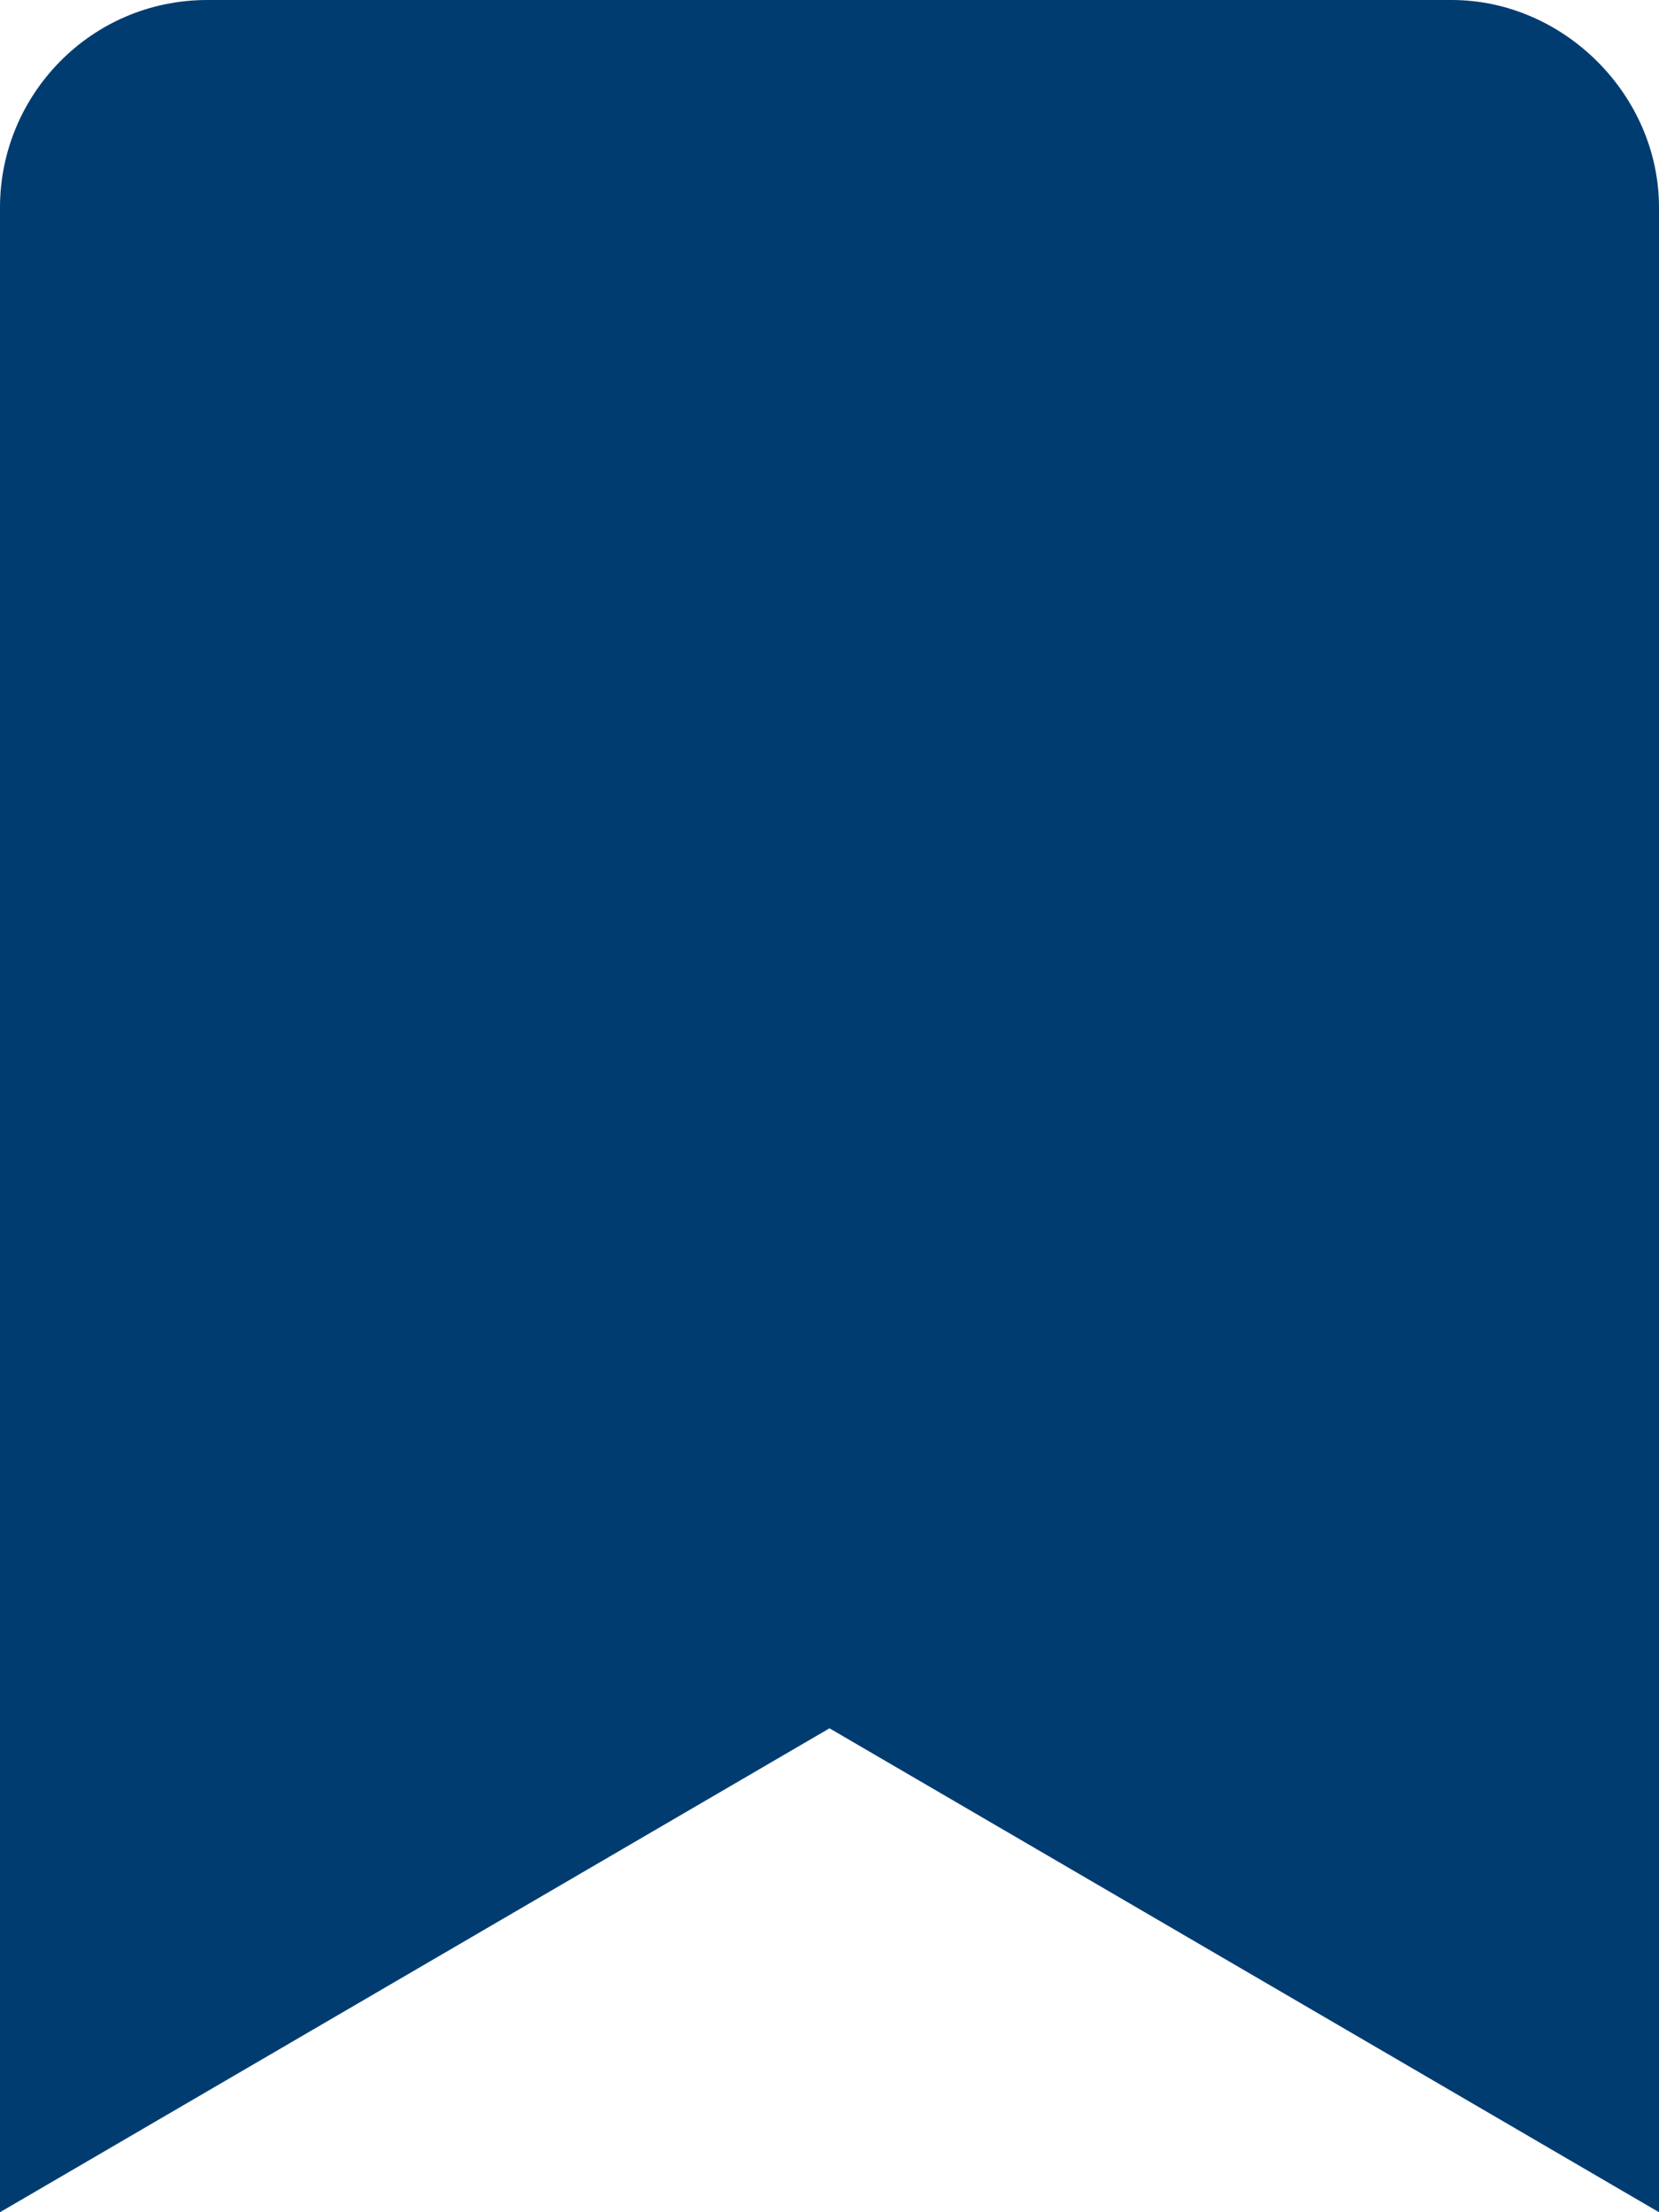 <svg width="9" height="12" viewBox="0 0 9 12" fill="none" xmlns="http://www.w3.org/2000/svg">
<path d="M9 1.125V12L4.5 9.375L0 12V1.125C0 0.516 0.492 0 1.125 0H7.875C8.484 0 9 0.516 9 1.125Z" fill="#003C70"/>
</svg>
